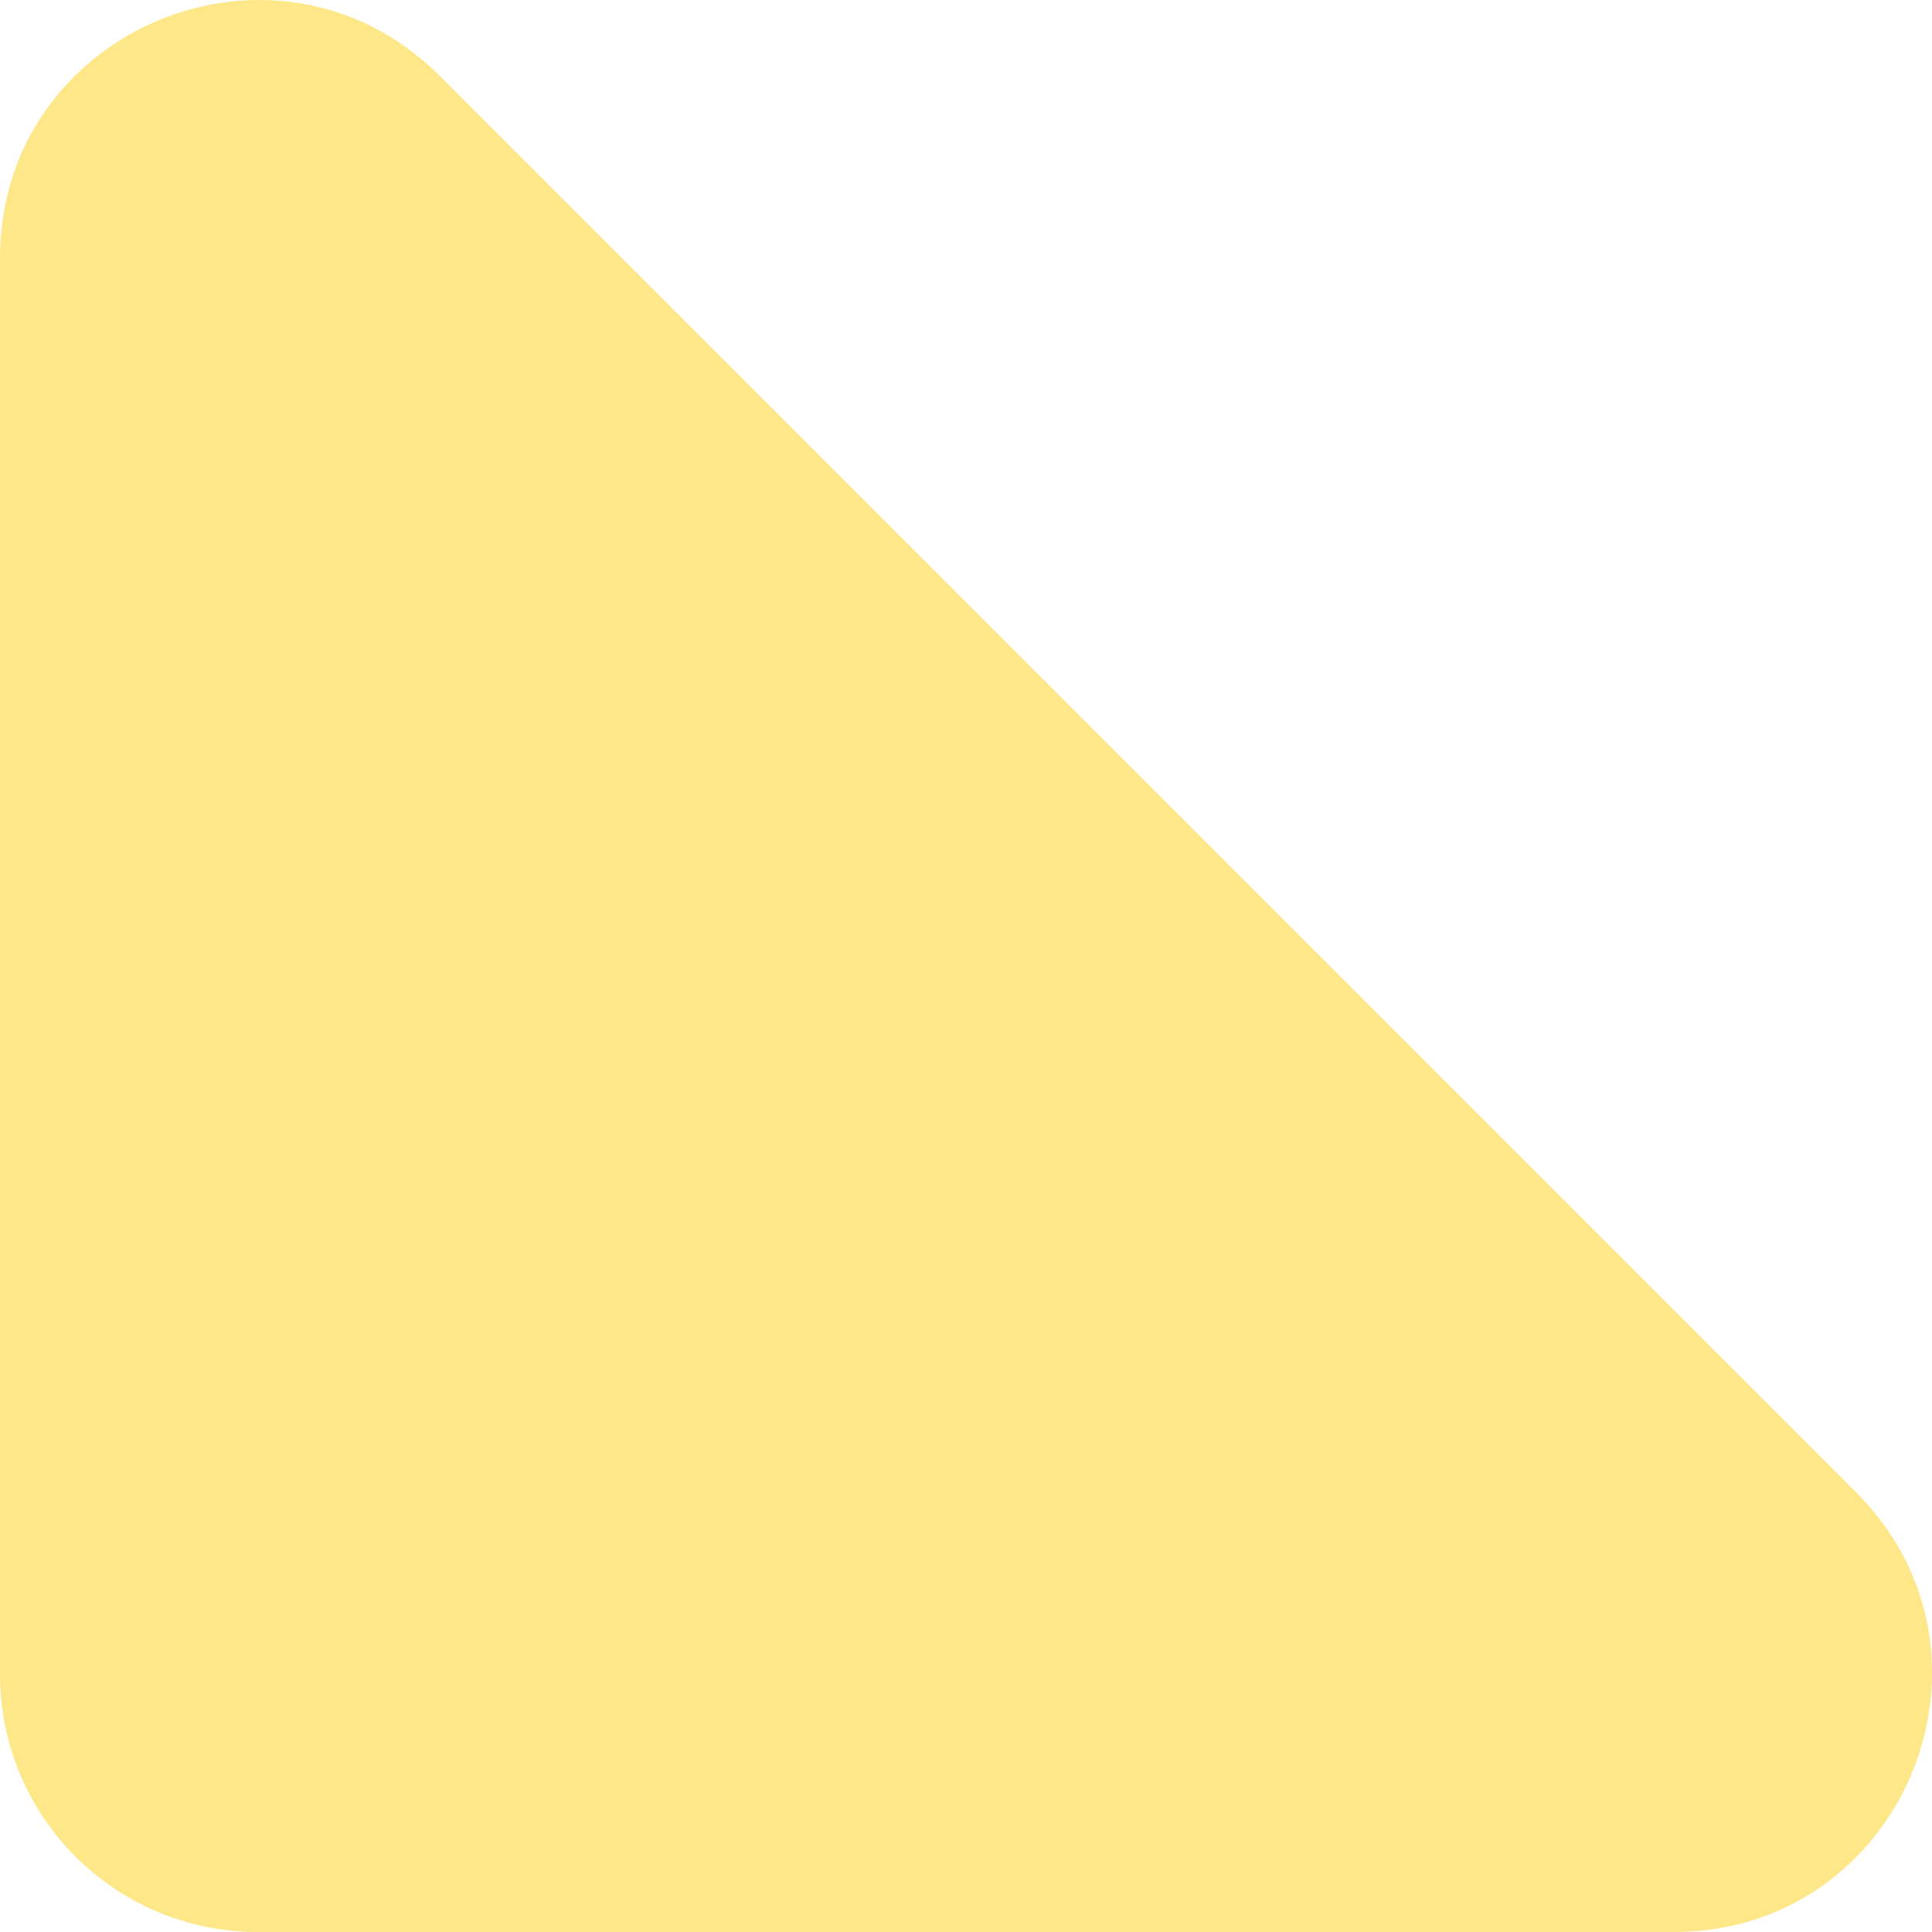 ﻿<?xml version="1.0" encoding="utf-8"?>
<svg version="1.1" xmlns:xlink="http://www.w3.org/1999/xlink" width="10px" height="10px" xmlns="http://www.w3.org/2000/svg">
  <g transform="matrix(1 0 0 1 -1263 -2306 )">
    <path d="M 2.276 0.393  C 1.436 -0.447  0 0.148  0 1.336  C 0 1.336  0 8.667  0 8.667  C 0 9.403  0.597 10  1.333 10  C 1.333 10  8.664 10  8.664 10  C 9.852 10  10.447 8.564  9.607 7.724  C 9.607 7.724  2.276 0.393  2.276 0.393  Z " fill-rule="nonzero" fill="#fee789" stroke="none" transform="matrix(1 0 0 1 1263 2306 )" />
  </g>
</svg>